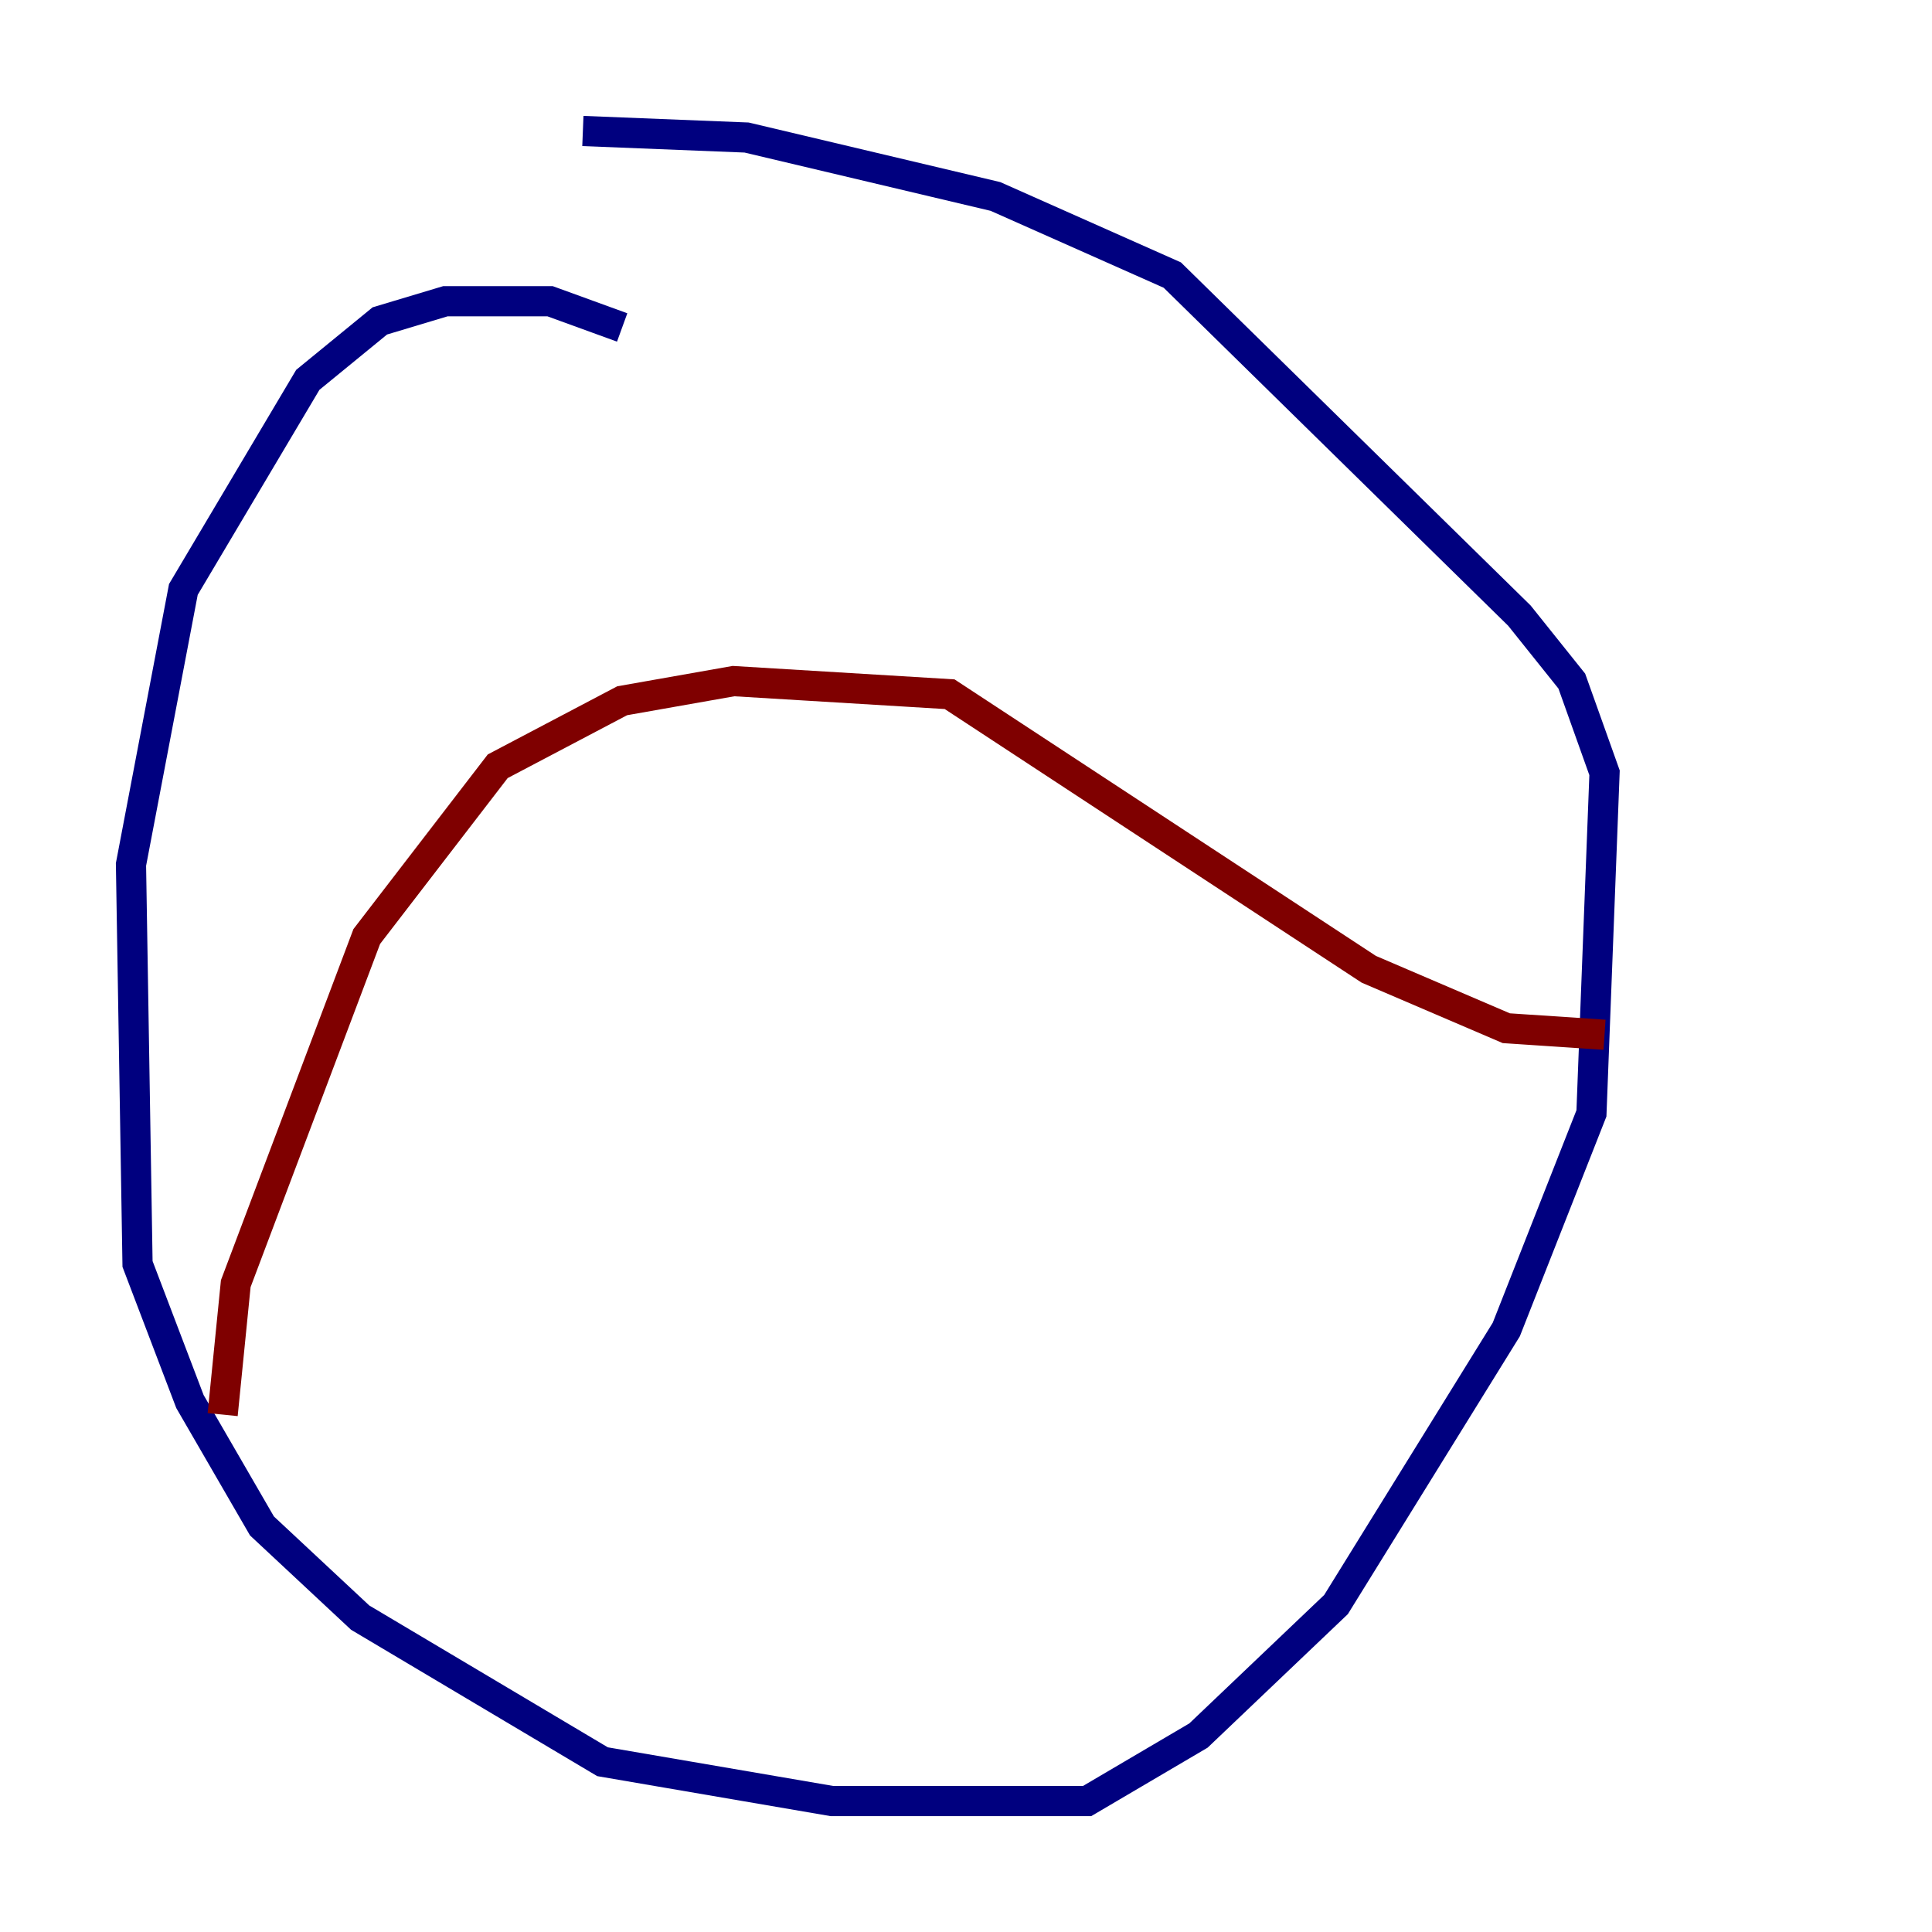 <?xml version="1.0" encoding="utf-8" ?>
<svg baseProfile="tiny" height="128" version="1.2" viewBox="0,0,128,128" width="128" xmlns="http://www.w3.org/2000/svg" xmlns:ev="http://www.w3.org/2001/xml-events" xmlns:xlink="http://www.w3.org/1999/xlink"><defs /><polyline fill="none" points="41.22,21.695 36.447,19.959 29.505,19.959 25.166,21.261 20.393,25.166 12.149,39.051 8.678,57.275 9.112,83.742 12.583,92.854 17.356,101.098 23.864,107.173 39.919,116.719 55.105,119.322 72.027,119.322 79.403,114.983 88.515,106.305 99.797,88.081 105.437,73.763 106.305,51.2 104.136,45.125 100.664,40.786 77.668,18.224 65.953,13.017 49.464,9.112 38.617,8.678" stroke="#00007f" stroke-width="2" /><polyline fill="none" points="14.752,93.722 15.62,85.044 24.298,62.047 32.976,50.766 41.22,46.427 48.597,45.125 62.915,45.993 90.685,64.217 99.797,68.122 106.305,68.556" stroke="#7f0000" stroke-width="2" /></svg>